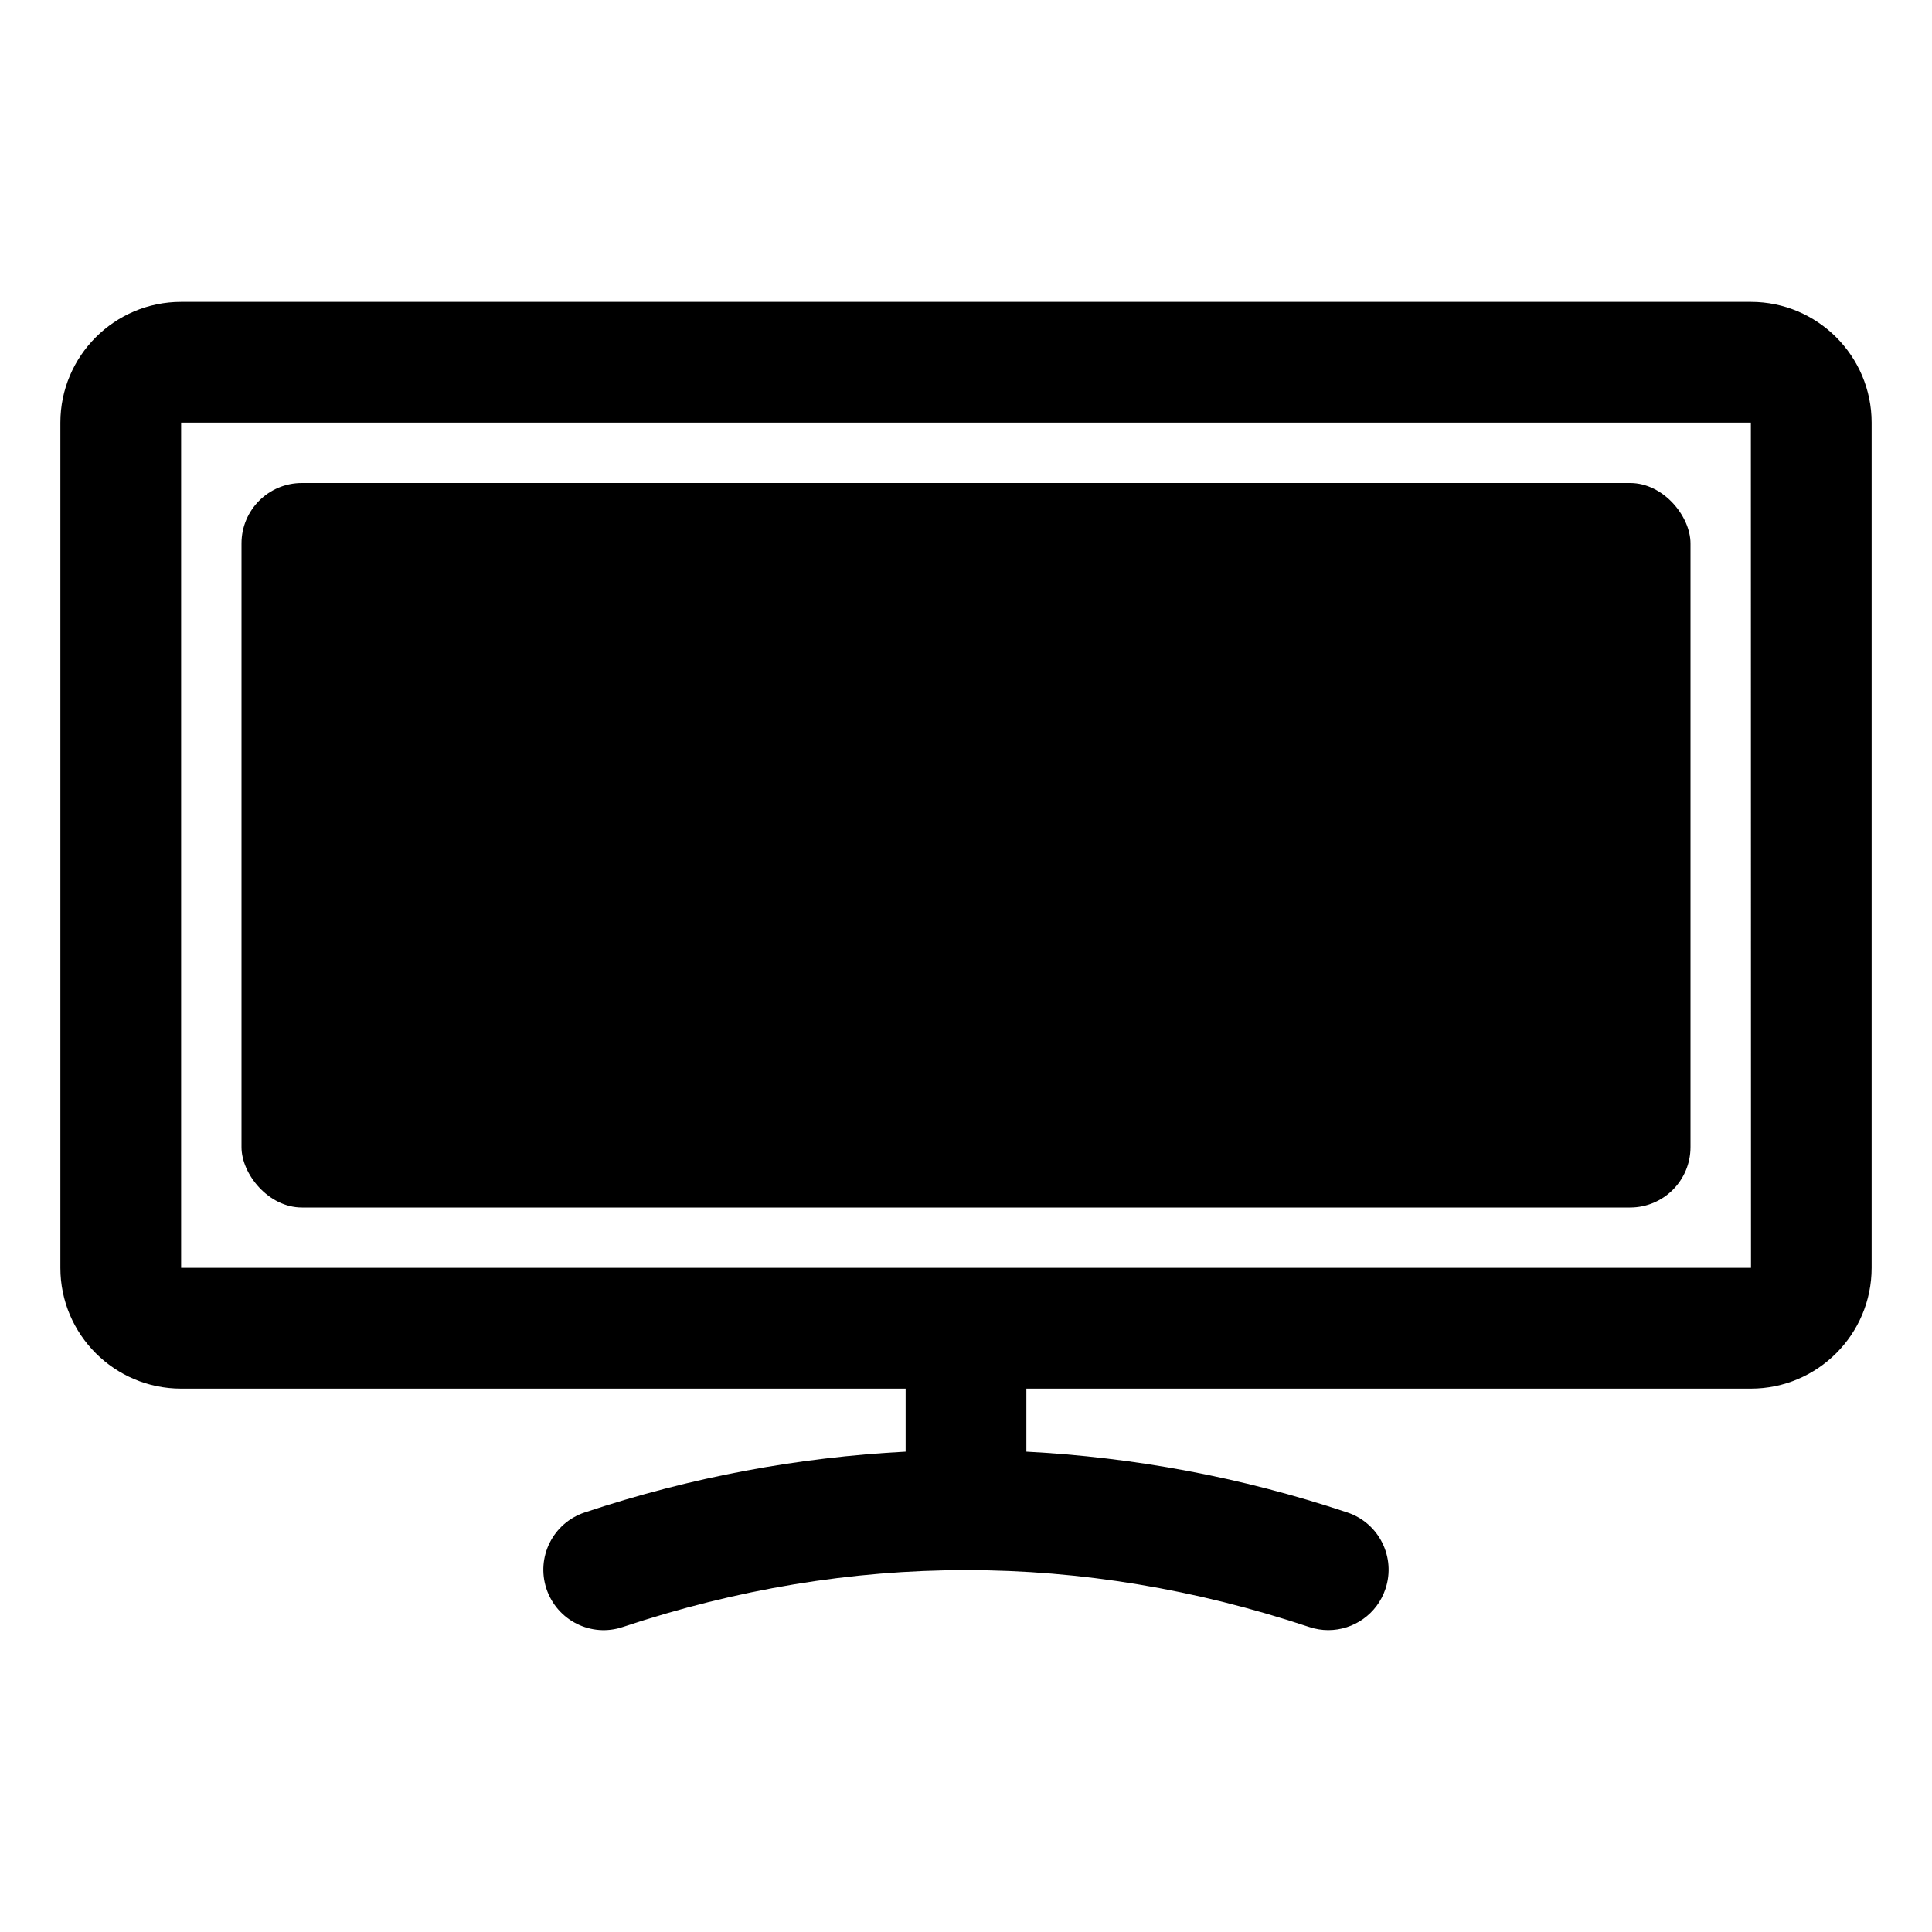 <?xml version="1.0" ?><svg width="32px" height="32px" viewBox="0 0 32 32" xmlns="http://www.w3.org/2000/svg"><g id="a"/><g id="b"><rect height="12" rx="1" ry="1" style="" width="24" x="4" y="8"/><path d="M29,5H3c-1.103,0-2,.897-2,2v14c0,1.103,.897,2,2,2H15v1.044c-1.777,.093-3.552,.419-5.316,1.007-.524,.174-.808,.74-.633,1.265,.175,.523,.74,.809,1.265,.632,3.773-1.256,7.597-1.256,11.368,0,.105,.035,.212,.052,.316,.052,.419,0,.809-.265,.948-.684,.175-.524-.108-1.091-.632-1.265-1.765-.589-3.54-.914-5.316-1.007v-1.044h12c1.103,0,2-.897,2-2V7c0-1.103-.897-2-2-2ZM3,21V7H29l.002,14H3Zm15.415-3.577c-.175,.352-.529,.556-.897,.556-.148,0-.3-.033-.443-.103l-5.135-2.544c-.495-.245-.697-.846-.452-1.341,.245-.493,.846-.695,1.34-.452l5.136,2.544c.494,.245,.697,.846,.452,1.341Zm3.481-2.069c-.175,.352-.529,.557-.897,.557-.148,0-.3-.033-.442-.103l-8.617-4.268c-.495-.245-.697-.846-.452-1.34,.245-.495,.846-.696,1.34-.453l8.616,4.268c.495,.245,.698,.846,.453,1.34Z" style=""/></g></svg>